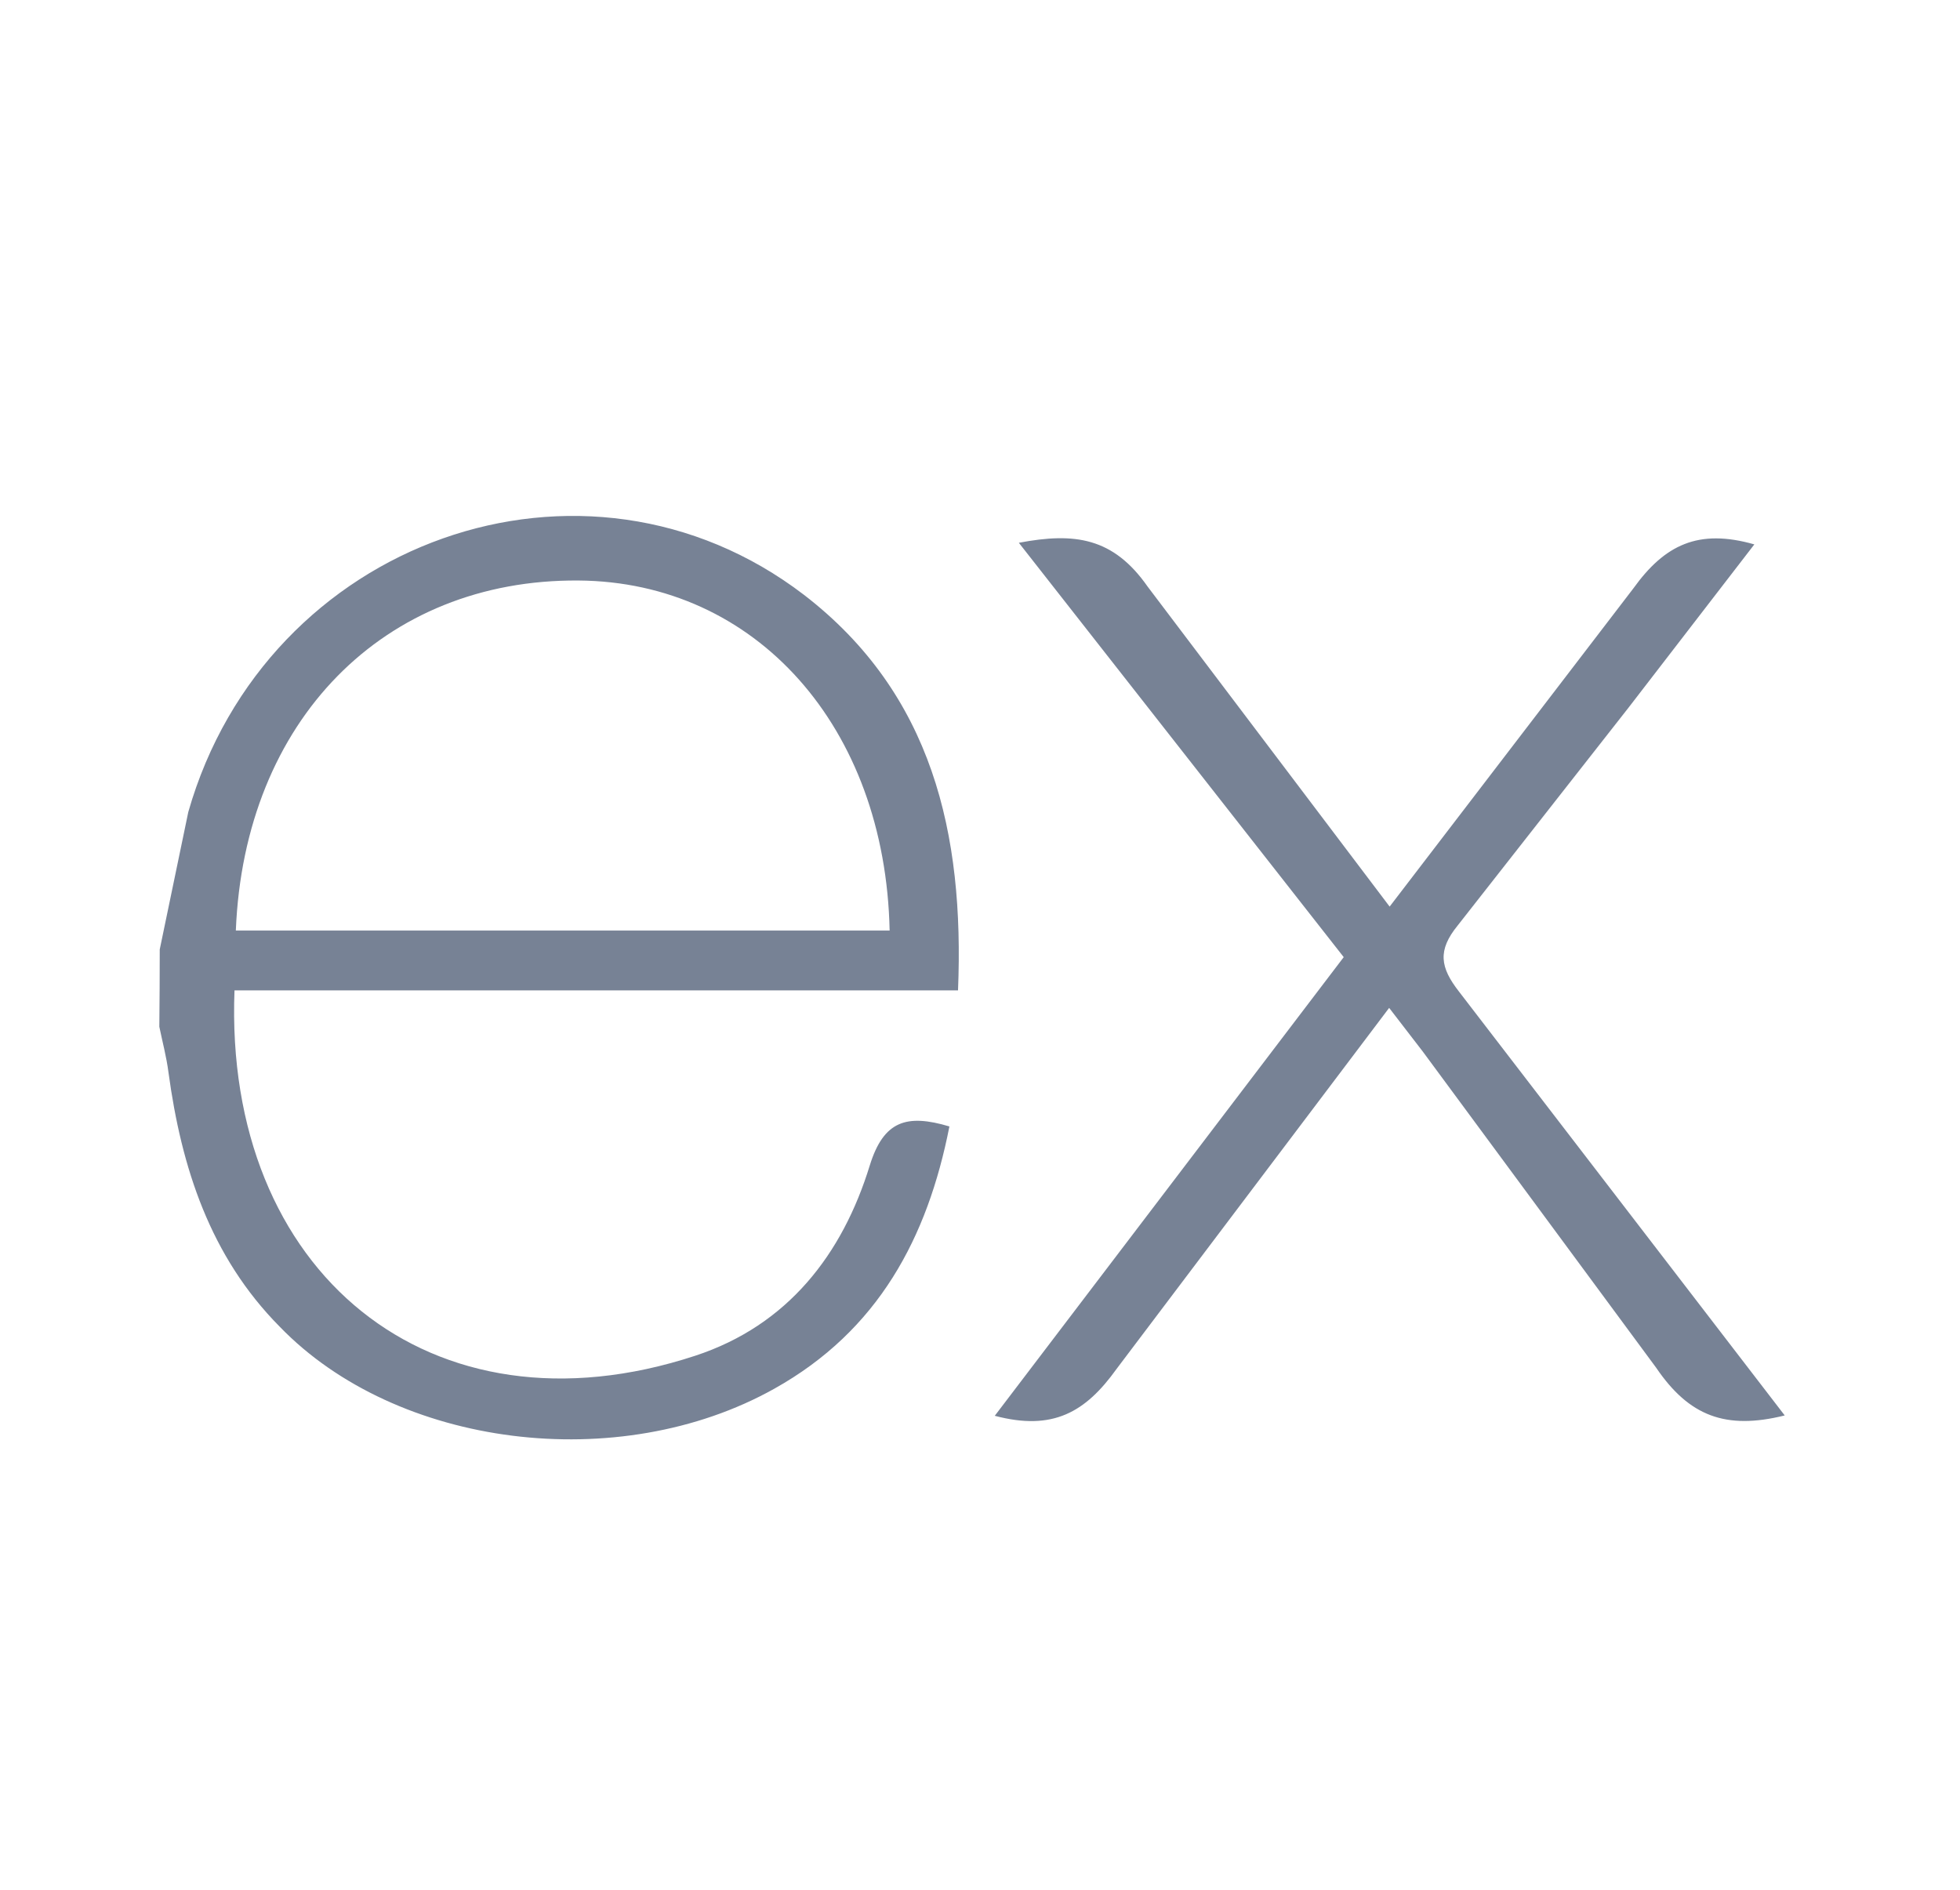 <svg width="28" height="27" viewBox="0 0 28 27" fill="none" xmlns="http://www.w3.org/2000/svg">
<g id="ex">
<path id="Vector" d="M25.496 20.223C24.652 20.433 24.129 20.232 23.66 19.542L20.327 15.026L19.845 14.4L15.952 19.557C15.507 20.178 15.041 20.448 14.211 20.228L19.196 13.675L14.555 7.755C15.353 7.603 15.904 7.68 16.394 8.38L19.852 12.953L23.335 8.405C23.781 7.785 24.261 7.549 25.062 7.778L23.262 10.114L20.824 13.223C20.534 13.579 20.574 13.822 20.841 14.165L25.496 20.223ZM2.282 13.565L2.69 11.601C3.8 7.714 8.35 6.098 11.487 8.5C13.321 9.913 13.777 11.912 13.686 14.15H3.35C3.195 18.179 6.156 20.611 9.932 19.37C11.256 18.935 12.036 17.919 12.426 16.649C12.624 16.012 12.953 15.912 13.563 16.094C13.251 17.683 12.548 19.011 11.06 19.842C8.837 21.085 5.665 20.683 3.996 18.955C3.002 17.952 2.591 16.681 2.407 15.323C2.378 15.098 2.32 14.884 2.276 14.669C2.28 14.301 2.282 13.934 2.282 13.566V13.565ZM3.369 13.295H12.709C12.648 10.382 10.796 8.312 8.264 8.294C5.485 8.273 3.49 10.293 3.369 13.295Z" fill="#778295"/>
</g>
</svg>
